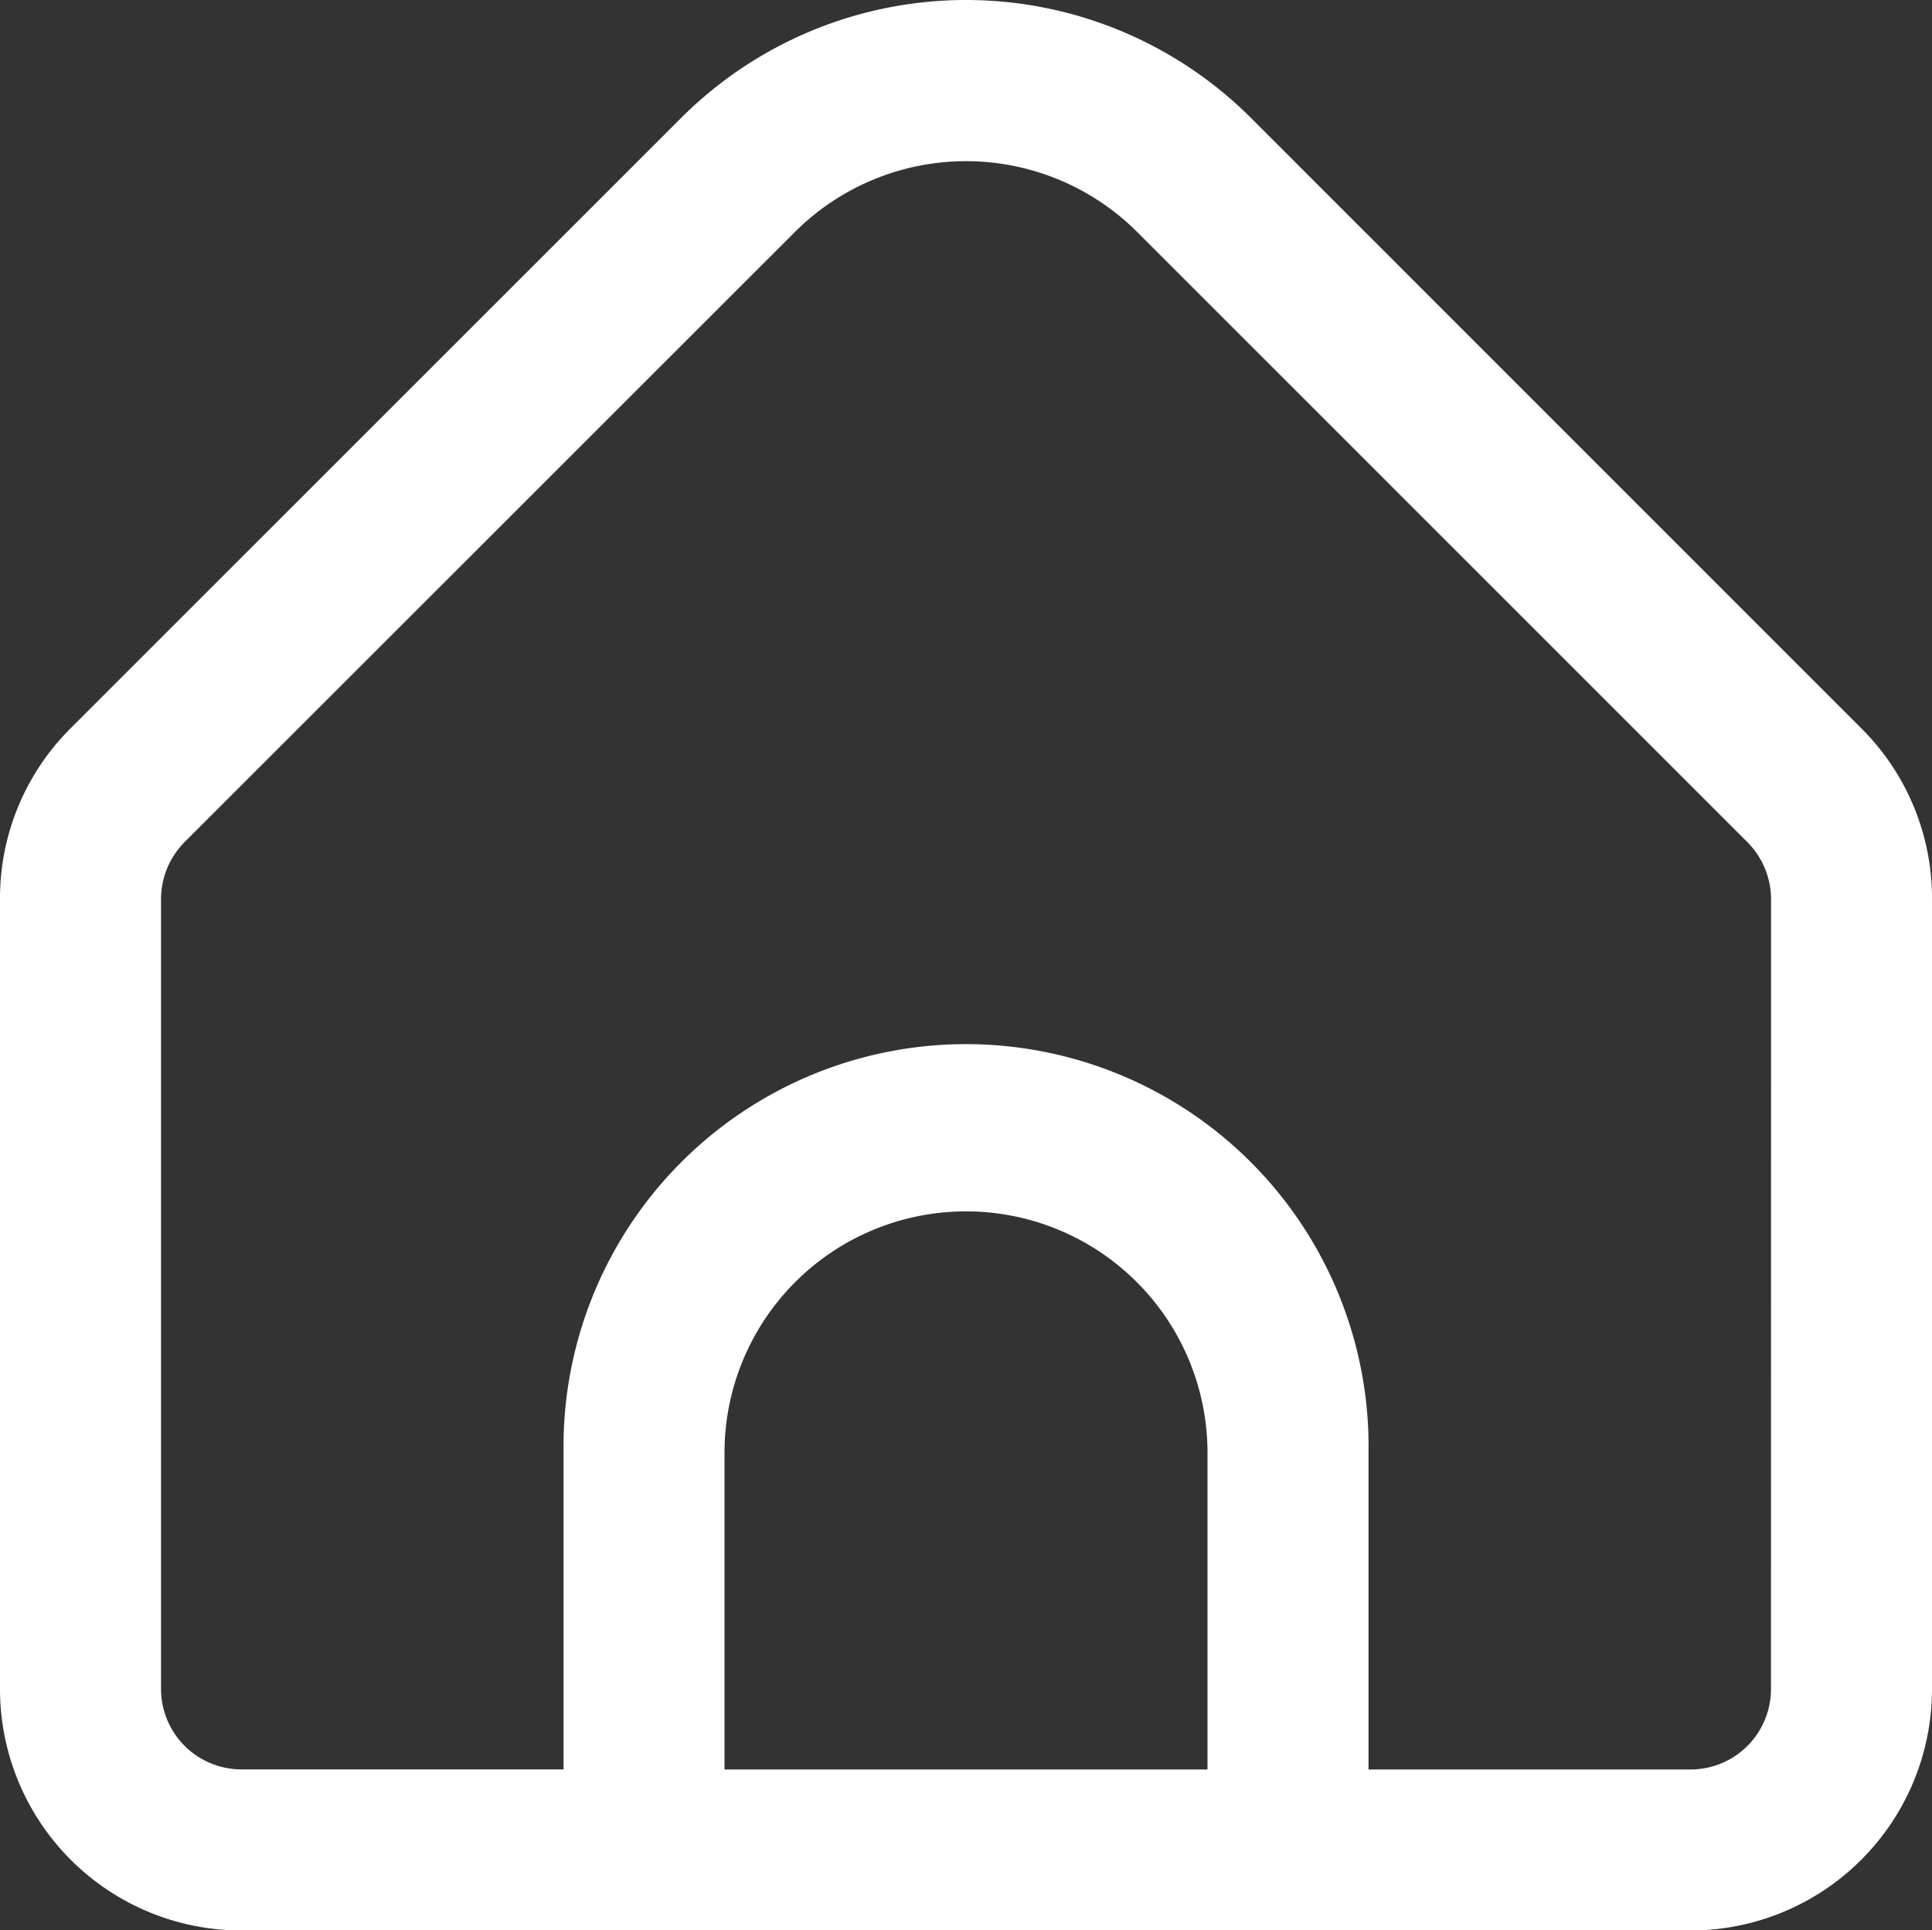 <svg xmlns="http://www.w3.org/2000/svg" width="20" height="19.988" viewBox="0 0 20 19.988">
  <rect x="0" y="0" width="20" height="19.988" fill="#333333" stroke="none"/>
  <path id="Home" d="M19.267,7.561,12.947,1.239a4.173,4.173,0,0,0-5.893,0L.732,7.561A2.482,2.482,0,0,0,0,9.329v8.181a2.5,2.5,0,0,0,2.5,2.5h15a2.5,2.5,0,0,0,2.5-2.5V9.329A2.482,2.482,0,0,0,19.267,7.561ZM12.5,18.343h-5V15.064a2.5,2.5,0,1,1,5,0Zm5.833-.833a.833.833,0,0,1-.833.833H14.167V15.064a4.167,4.167,0,1,0-8.333,0v3.278H2.5a.833.833,0,0,1-.833-.833V9.329a.84.84,0,0,1,.244-.589L8.232,2.42a2.507,2.507,0,0,1,3.537,0l6.321,6.322a.84.84,0,0,1,.244.587Z" transform="translate(0 -0.021)" fill="#fff"/>
</svg>
